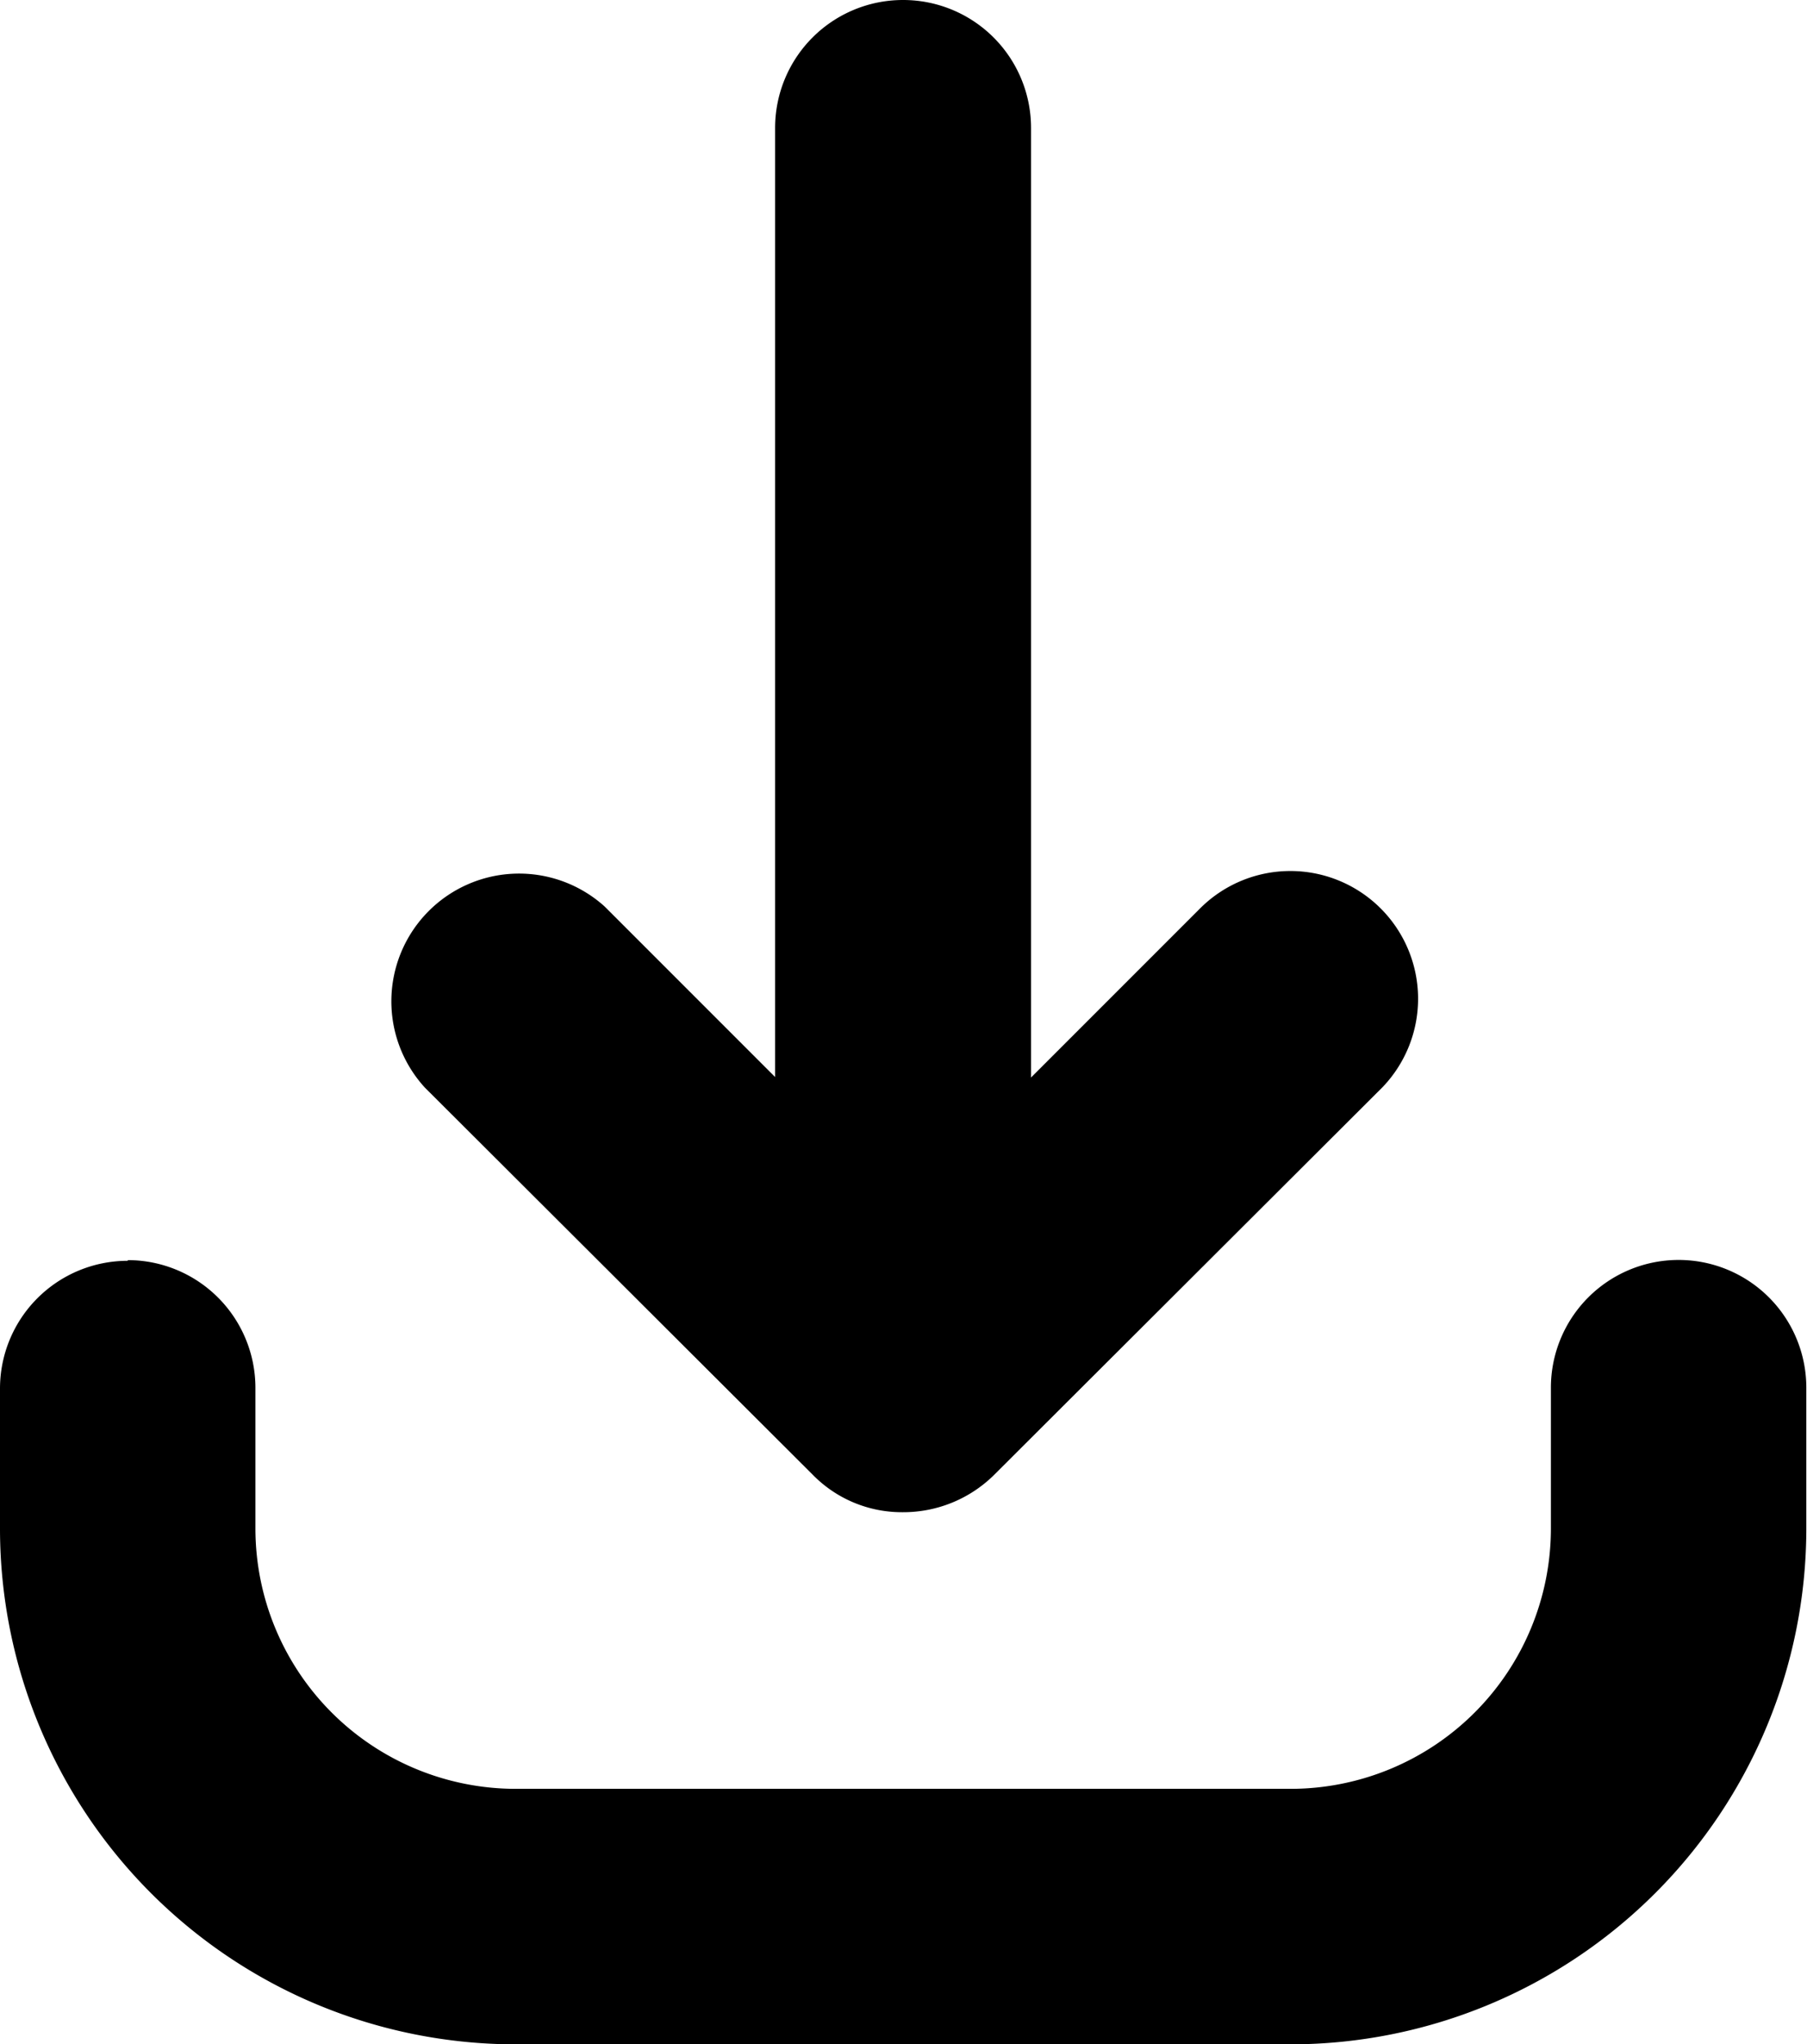 <svg id="_2022f2fe758bd476a1e6fbec32050813" data-name="2022f2fe758bd476a1e6fbec32050813" xmlns="http://www.w3.org/2000/svg" width="10.612" height="12" viewBox="0 0 10.612 12">
  <path id="Path_6932" data-name="Path 6932" d="M11.2.5a.751.751,0,0,0-.751.749V6.823l-1-1A.75.75,0,0,0,8.392,6.885L10.67,9.158a.732.732,0,0,0,.523.22H11.2a.758.758,0,0,0,.534-.218l2.282-2.277a.75.75,0,0,0-1.064-1.057l-1,1V1.249A.751.751,0,0,0,11.2.5Z" transform="translate(-5.897 -0.5)" fill="currentColor"/>
  <path id="Path_6933" data-name="Path 6933" d="M3.042,19.6a.75.75,0,0,0-.75.749v.829A3.029,3.029,0,0,0,5.32,24.2H9.876A3.03,3.03,0,0,0,12.9,21.174v-.829a.75.75,0,0,0-1.5,0v.829A1.529,1.529,0,0,1,9.876,22.7H5.32a1.529,1.529,0,0,1-1.528-1.526v-.829a.75.75,0,0,0-.75-.749Z" transform="translate(-2.292 -12.198)" fill="currentColor"/>
</svg>
